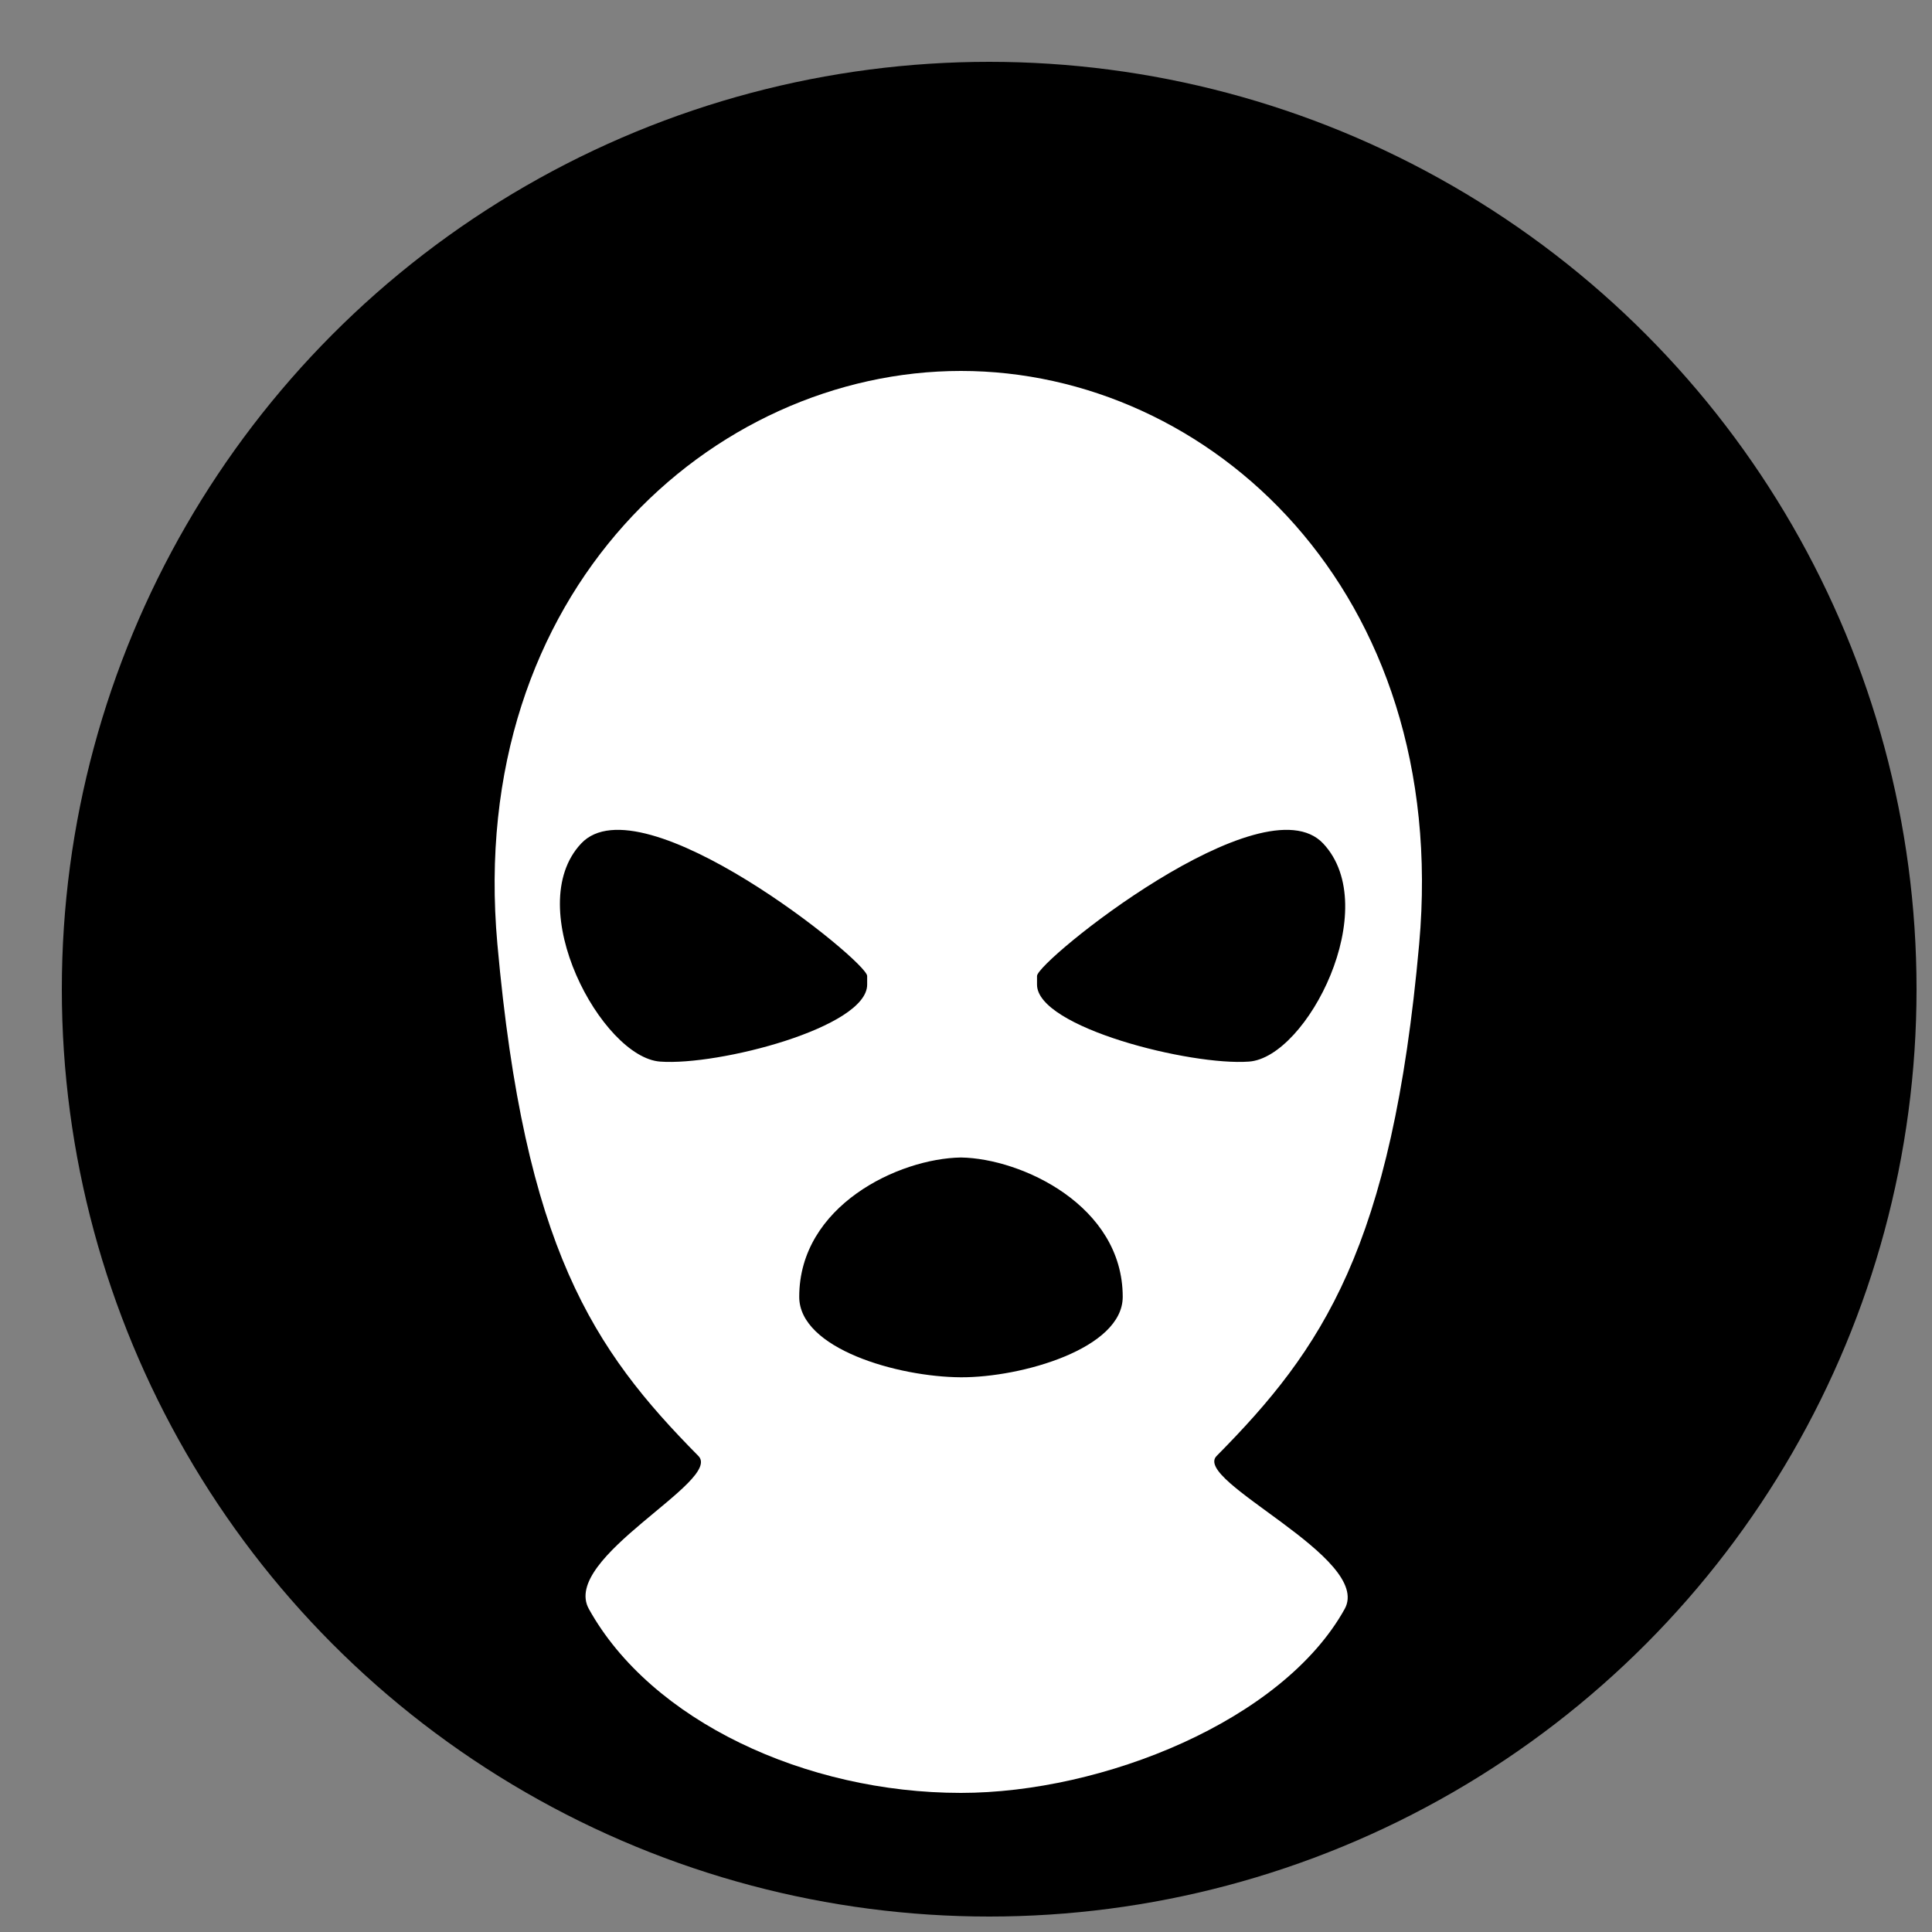 <?xml version="1.0" encoding="UTF-8"?>
<svg width="25px" height="25px" viewBox="0 0 25 25" version="1.1" xmlns="http://www.w3.org/2000/svg" xmlns:xlink="http://www.w3.org/1999/xlink">
    <rect x="0" y="0" width="25" height="25" fill="#808080" stroke="none"/>
    <!-- Generator: Sketch 57.1 (83088) - https://sketch.com -->
    <title>Group 9</title>
    <desc>Created with Sketch.</desc>
    <defs>
        <circle id="path-1" cx="12" cy="12" r="12"></circle>
    </defs>
    <g id="Web" stroke="none" stroke-width="1" fill="none" fill-rule="evenodd">
        <g id="Desktop-HD-Copy-3" transform="translate(-709, -2934)">
            <g id="Group-5" transform="translate(661, 2634)">
                <g id="Group-9" transform="translate(48.8, 300.8)">
                    <mask id="mask-2" fill="white">
                        <use xlink:href="#path-1"></use>
                    </mask>
                    <use id="Mask" fill="#000000" xlink:href="#path-1"></use>
                    <path d="M17.564,11.416 C17.973,6.844 14.85,4 11.635,4 C8.419,4 5.226,6.844 5.636,11.416 C5.988,15.345 6.872,16.66 8.237,18.04 C8.558,18.365 6.452,19.357 6.82,20.02 C7.624,21.468 9.625,22.4 11.634,22.4 C13.468,22.4 15.796,21.468 16.6,20.02 C16.968,19.357 14.621,18.364 14.943,18.04 C16.308,16.66 17.212,15.345 17.564,11.416 Z M7.742,12.937 C6.989,12.882 5.941,10.945 6.72,10.115 C7.499,9.285 10.421,11.637 10.421,11.829 L10.421,11.941 C10.421,12.495 8.496,12.993 7.742,12.937 Z M11.635,17.022 C10.817,17.018 9.542,16.652 9.542,15.981 C9.542,14.8 10.831,14.19 11.635,14.178 C12.416,14.19 13.728,14.8 13.728,15.981 C13.728,16.652 12.416,17.025 11.635,17.022 Z M12.619,11.941 L12.619,11.829 C12.619,11.637 15.543,9.285 16.322,10.115 C17.101,10.945 16.116,12.882 15.362,12.937 C14.609,12.993 12.619,12.495 12.619,11.941 Z" id="Shape" fill="#FFFFFF" fill-rule="nonzero" mask="url(#mask-2)"></path>
                </g>
            </g>
        </g>
    </g>
</svg>